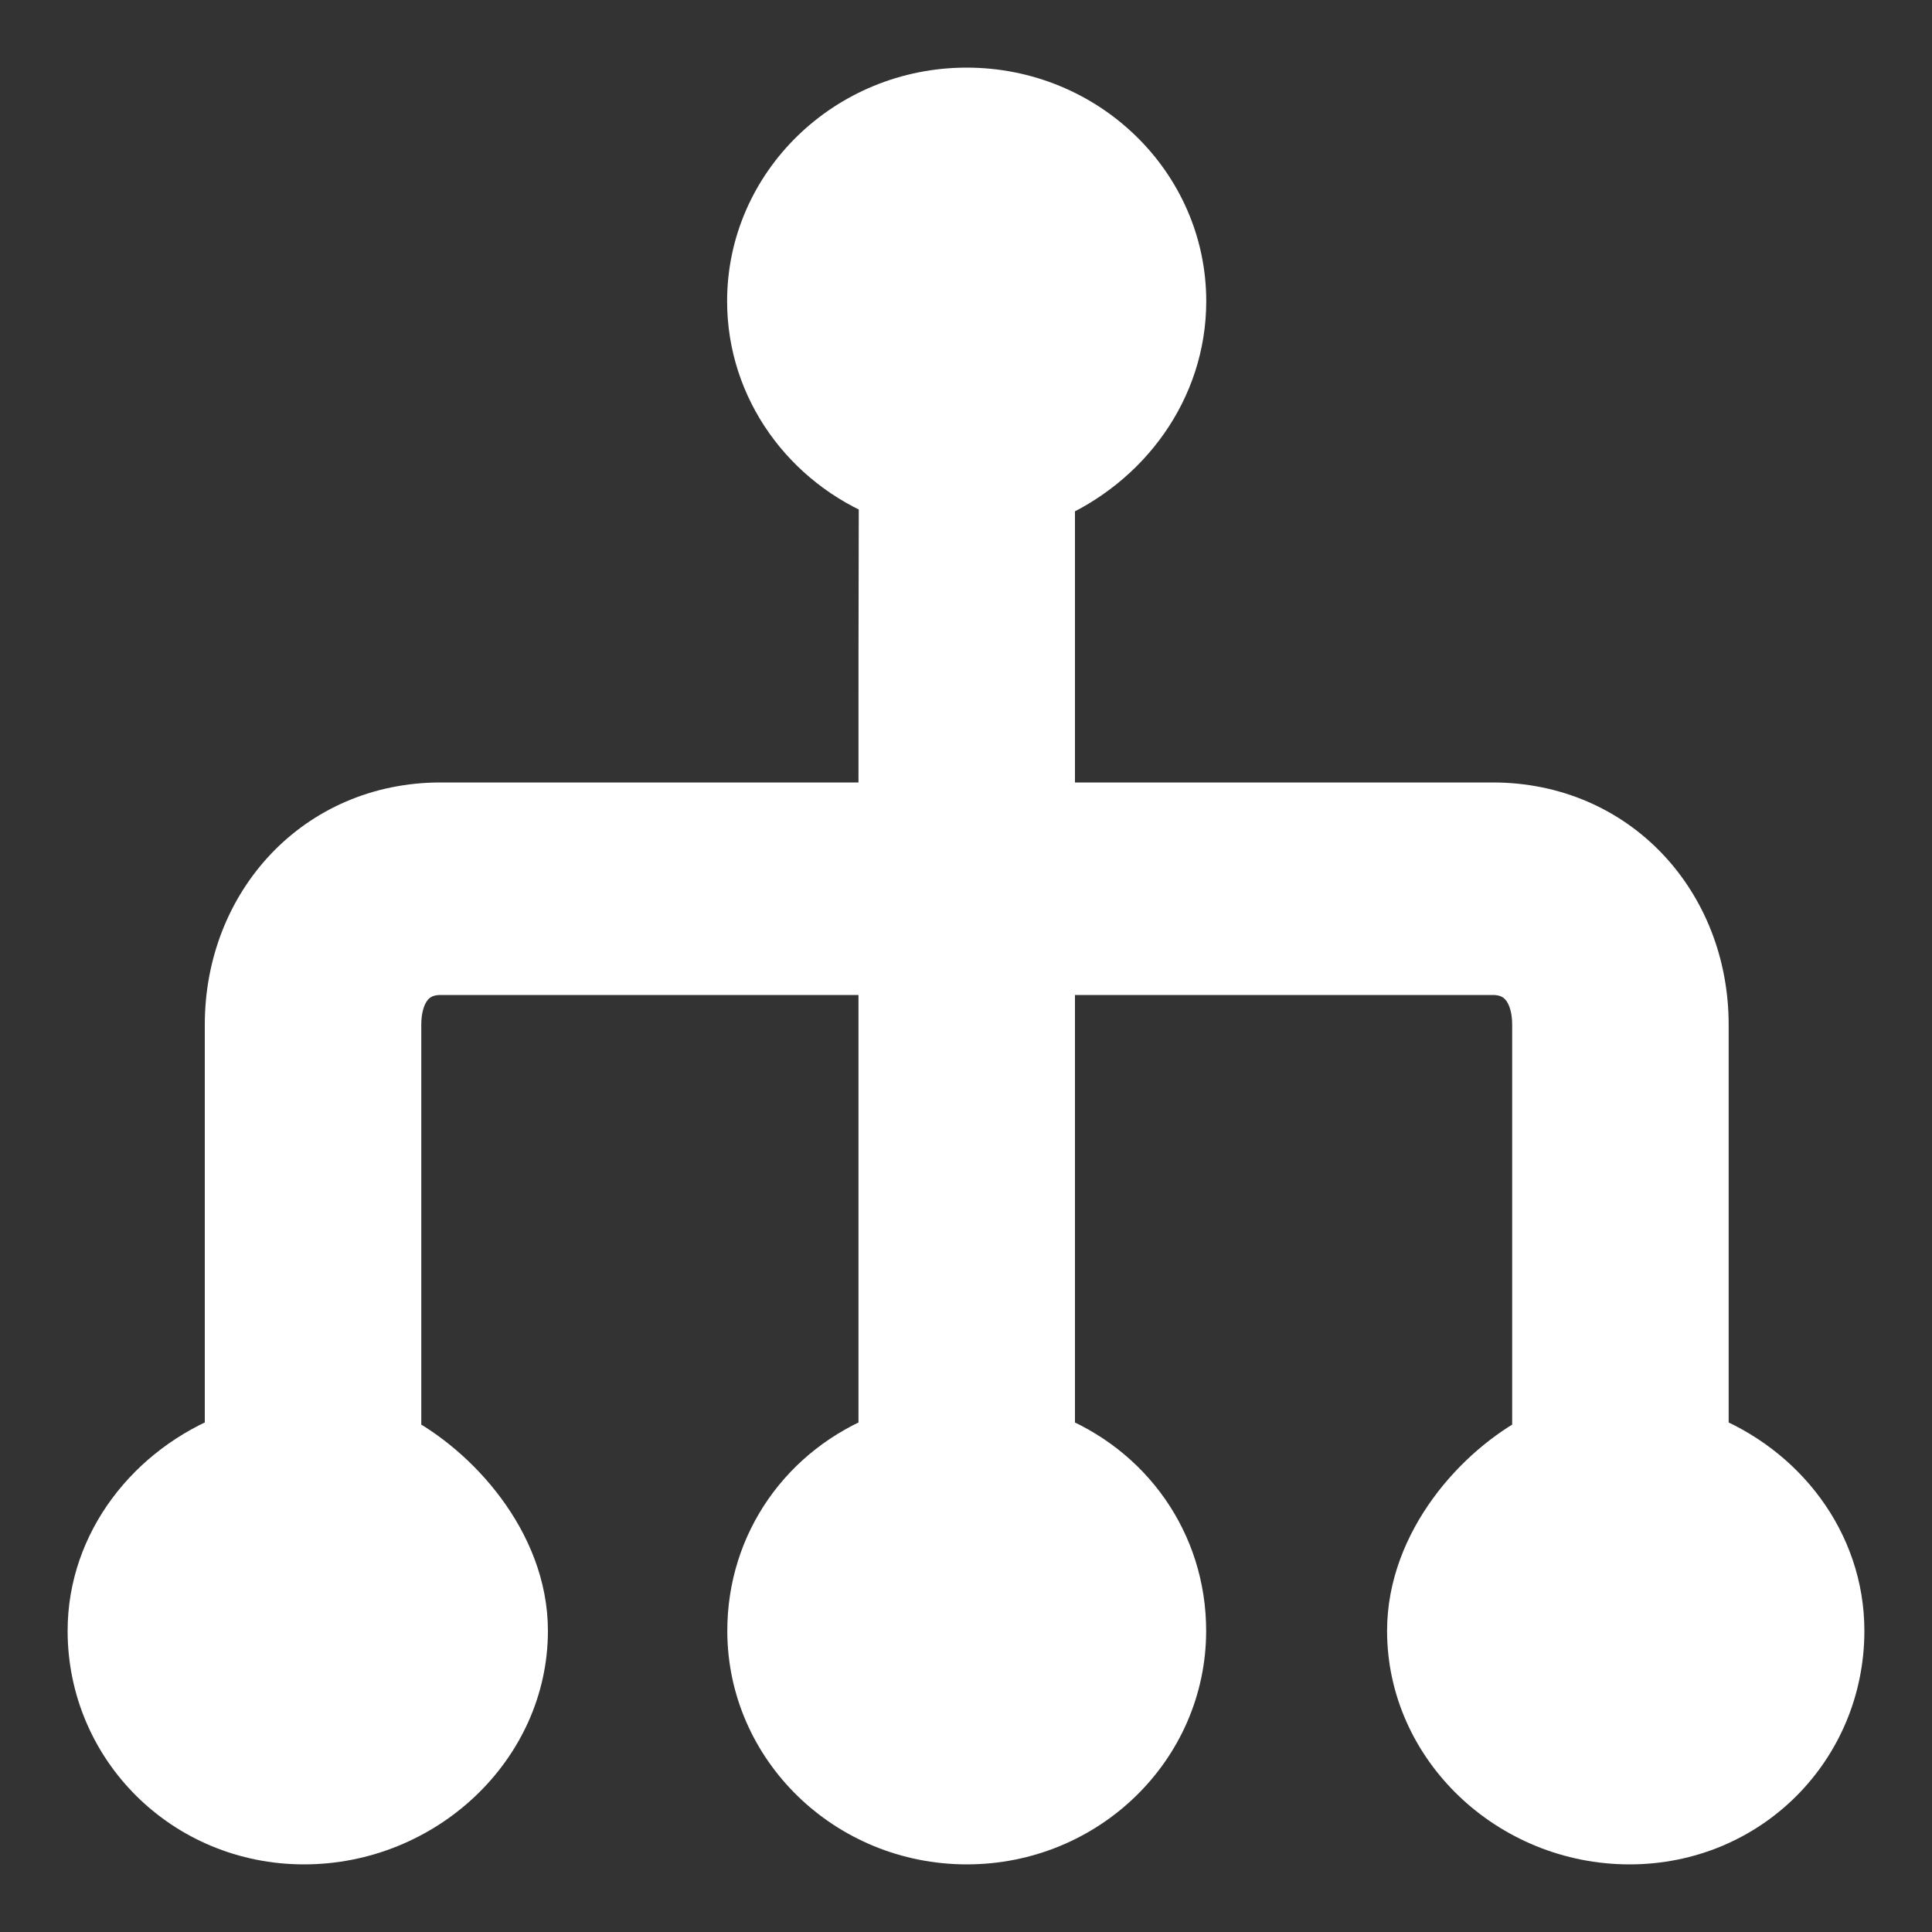 <?xml version="1.0" encoding="UTF-8"?>
<svg width="20px" height="20px" viewBox="0 0 20 20" version="1.1" xmlns="http://www.w3.org/2000/svg" xmlns:xlink="http://www.w3.org/1999/xlink">
    <rect x="0" y="0" width="20" height="20" fill="#333333" stroke="none"/>
    <!-- Generator: Sketch 49 (51002) - http://www.bohemiancoding.com/sketch -->
    <title>network-3</title>
    <desc>Created with Sketch.</desc>
    <defs></defs>
    <g id="应用" stroke="none" stroke-width="1" fill="none" fill-rule="evenodd">
        <g id="应用－操作表单" transform="translate(-1118, -16)" fill="#FFFFFF" stroke="#FFFFFF" stroke-width="0.6">
            <g id="Group-9-Copy-2">
                <path d="M1135.595,26.607 C1135.595,25.391 1134.705,24.4 1133.452,24.4 L1128.828,24.4 L1128.828,21.104 C1129.623,20.763 1130.187,20.004 1130.187,19.118 C1130.187,17.95 1129.209,17 1128.007,17 C1126.805,17 1125.827,17.95 1125.827,19.118 C1125.827,20.004 1126.392,20.763 1127.188,21.079 C1127.187,21.087 1127.187,24.4 1127.187,24.4 L1122.562,24.4 C1121.31,24.4 1120.42,25.391 1120.42,26.607 L1120.42,30.922 C1119.6,31.239 1119,31.997 1119,32.882 C1119,34.05 1119.946,35 1121.148,35 C1122.35,35 1123.372,34.05 1123.372,32.882 C1123.372,31.997 1122.676,31.239 1122.061,30.922 L1122.061,26.607 C1122.061,26.273 1122.219,26 1122.562,26 L1127.187,26 L1127.187,30.922 C1126.367,31.239 1125.829,31.997 1125.829,32.882 C1125.829,34.05 1126.806,35 1128.009,35 C1129.211,35 1130.186,34.05 1130.186,32.882 C1130.186,31.997 1129.648,31.239 1128.828,30.922 L1128.828,26 L1133.452,26 C1133.795,26 1133.954,26.273 1133.954,26.607 L1133.954,30.922 C1133.339,31.239 1132.659,31.997 1132.659,32.882 C1132.659,34.05 1133.667,35 1134.869,35 C1136.071,35 1137,34.05 1137,32.882 C1137,31.997 1136.415,31.239 1135.595,30.922 L1135.595,26.607 Z" id="network-3"></path>
            </g>
        </g>
    </g>
</svg>